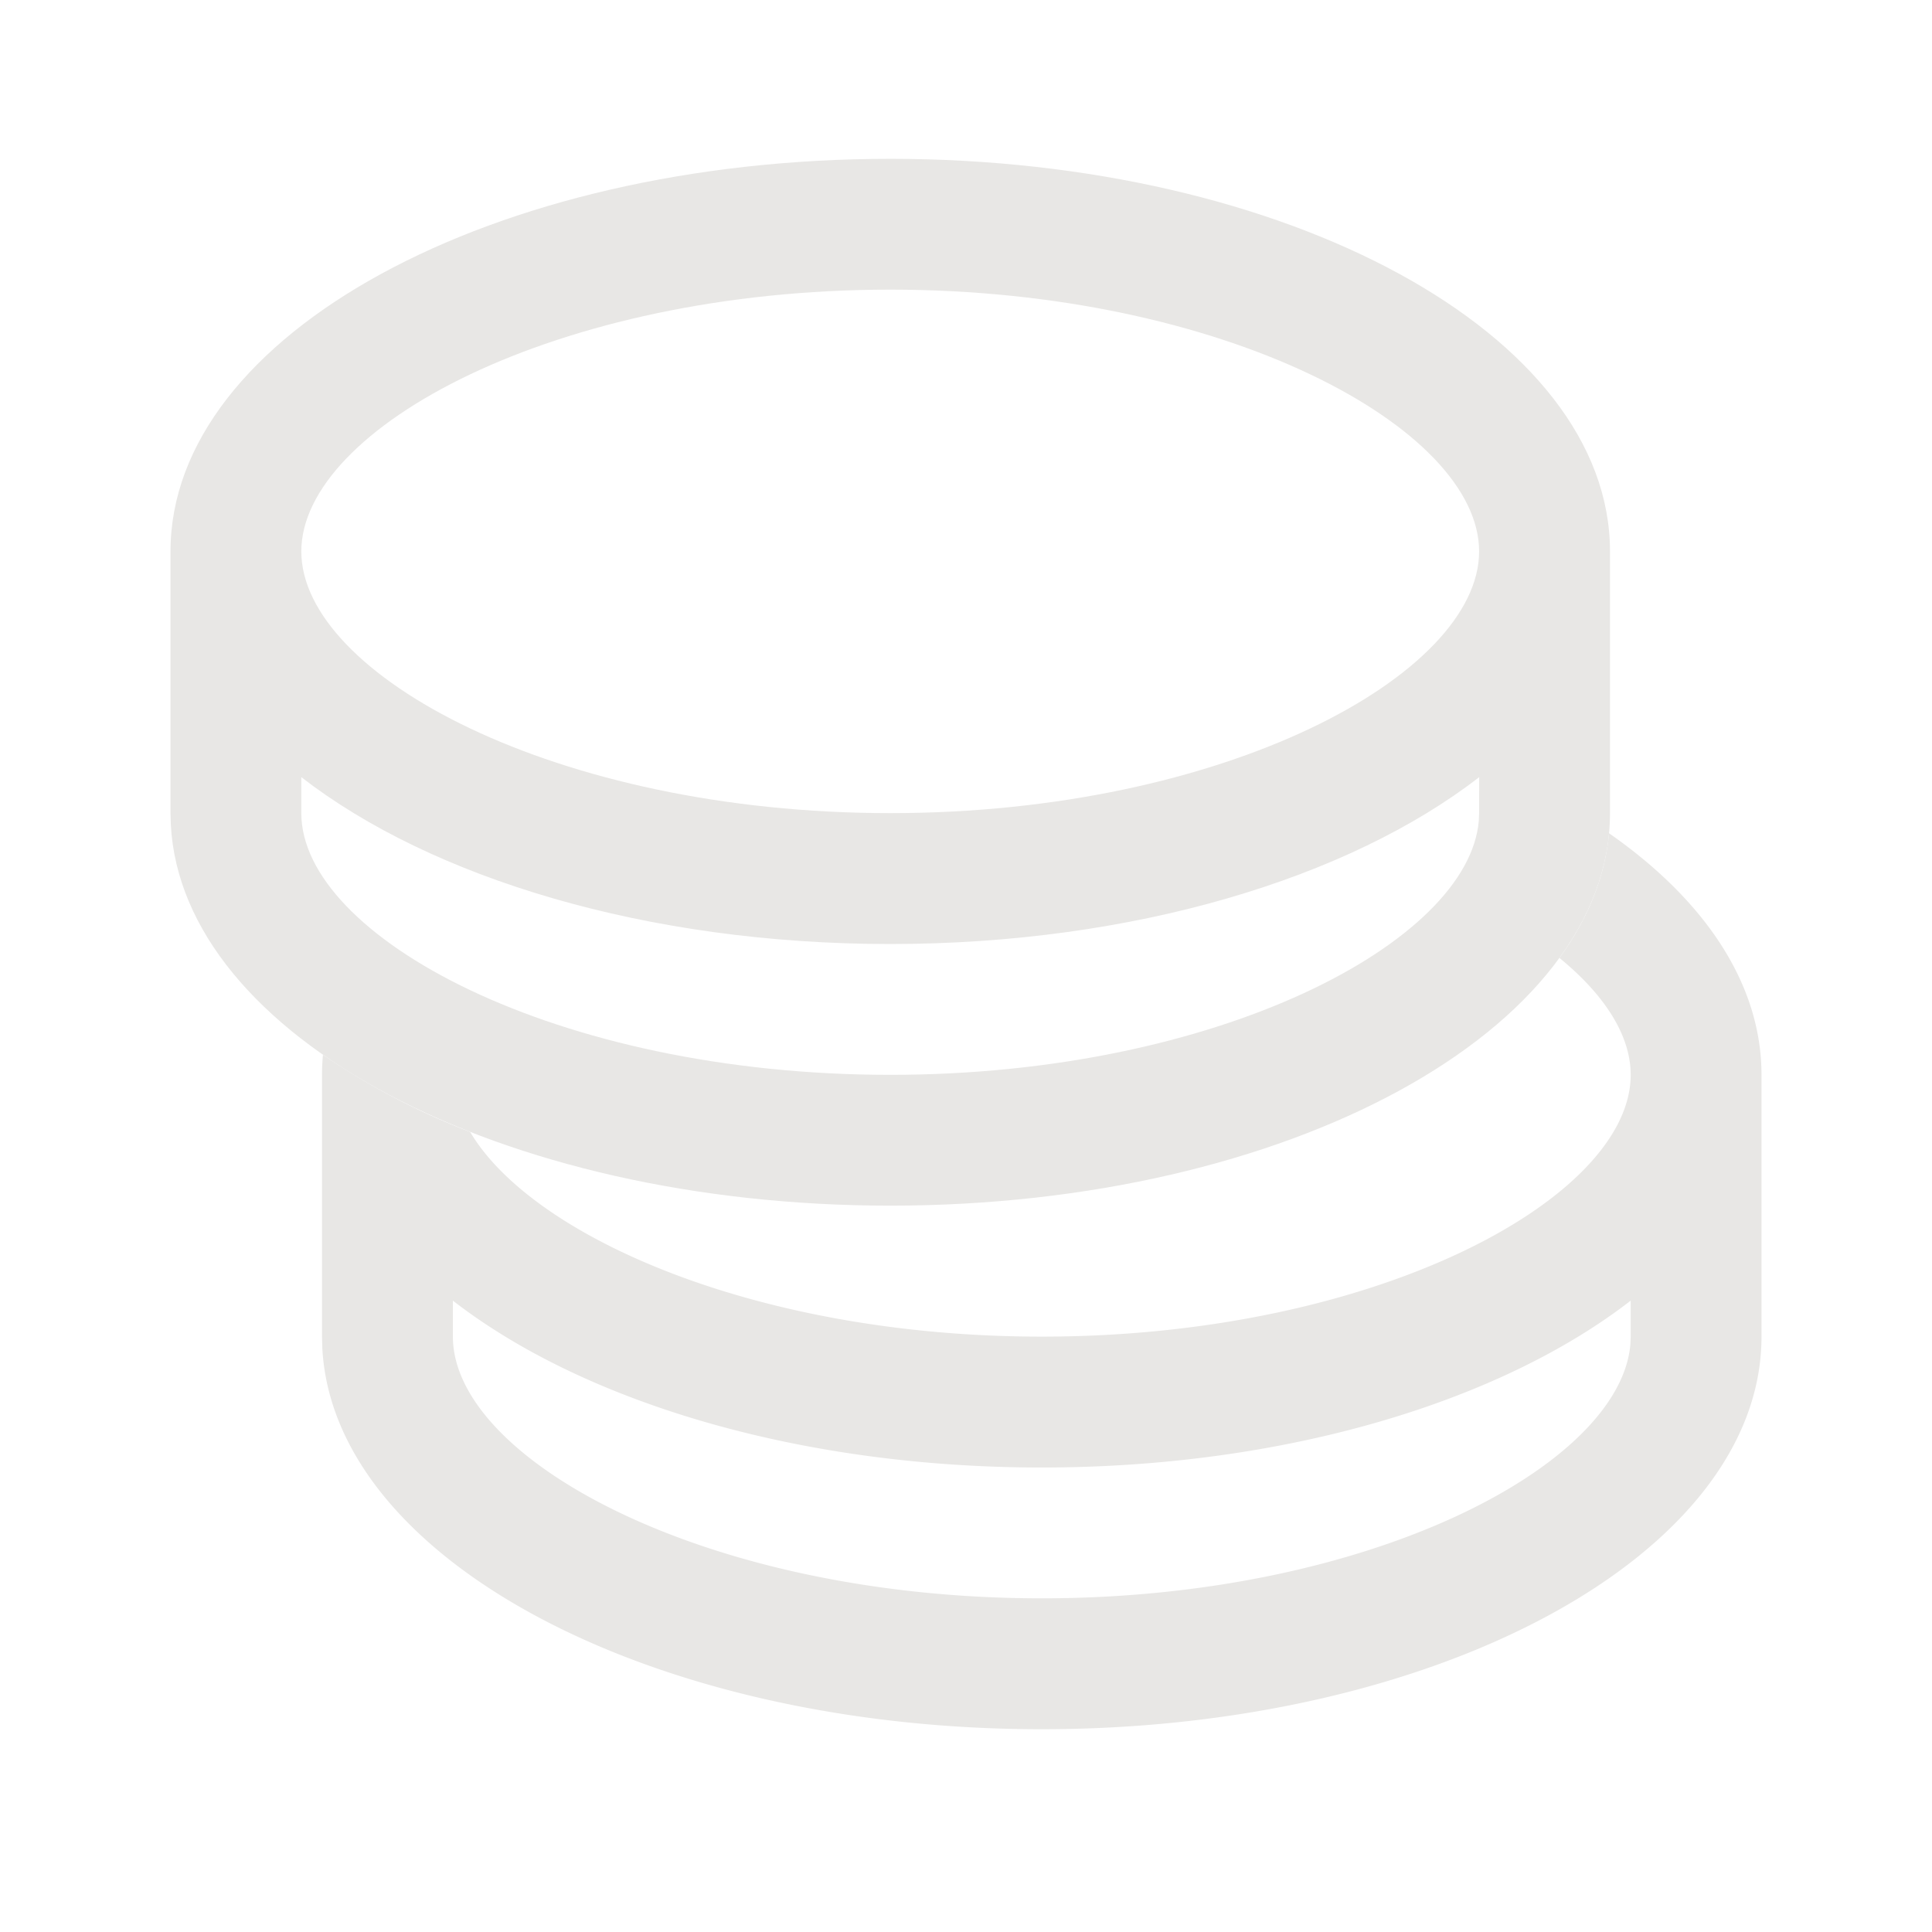<svg fill="none" xmlns="http://www.w3.org/2000/svg" viewBox="0 0 24 24">
  <path fill-rule="evenodd" clip-rule="evenodd" d="M4.012 13.103a2.712 2.712 0 0 0-.012.25v3.25l.004.145c.14 2.627 4.087 4.733 8.937 4.733 4.938 0 8.941-2.183 8.941-4.877v-3.252c0-1.132-.707-2.174-1.894-3.001-.05.544-.264 1.065-.616 1.549.567.463.885.967.885 1.452 0 1.53-3.157 3.252-7.316 3.252-3.523 0-6.326-1.235-7.101-2.543a8.868 8.868 0 0 1-1.828-.958Zm1.614 3.054c1.617 1.254 4.291 2.073 7.315 2.073 3.025 0 5.699-.82 7.316-2.073v.447l-.004.096c-.128 1.505-3.24 3.155-7.312 3.155-4.16 0-7.315-1.721-7.315-3.251v-.447Z" fill="#E8E7E5"/>
  <path d="M11.059 1.973C15.997 1.973 20 4.156 20 6.85V10.1c0 2.694-4.003 4.877-8.941 4.877-4.85 0-8.798-2.106-8.937-4.733l-.004-.144V6.85c0-2.694 4.003-4.877 8.94-4.877Zm0 9.754c-3.024 0-5.698-.819-7.316-2.073v.447c0 1.53 3.157 3.251 7.316 3.251 4.072 0 7.184-1.65 7.311-3.155l.004-.096.001-.447c-1.617 1.253-4.292 2.073-7.316 2.073Zm0-8.129c-4.16 0-7.316 1.722-7.316 3.252 0 1.53 3.157 3.251 7.316 3.251 4.16 0 7.315-1.722 7.315-3.251 0-1.53-3.156-3.252-7.315-3.252Z" fill="#E8E7E5"/>
</svg>
